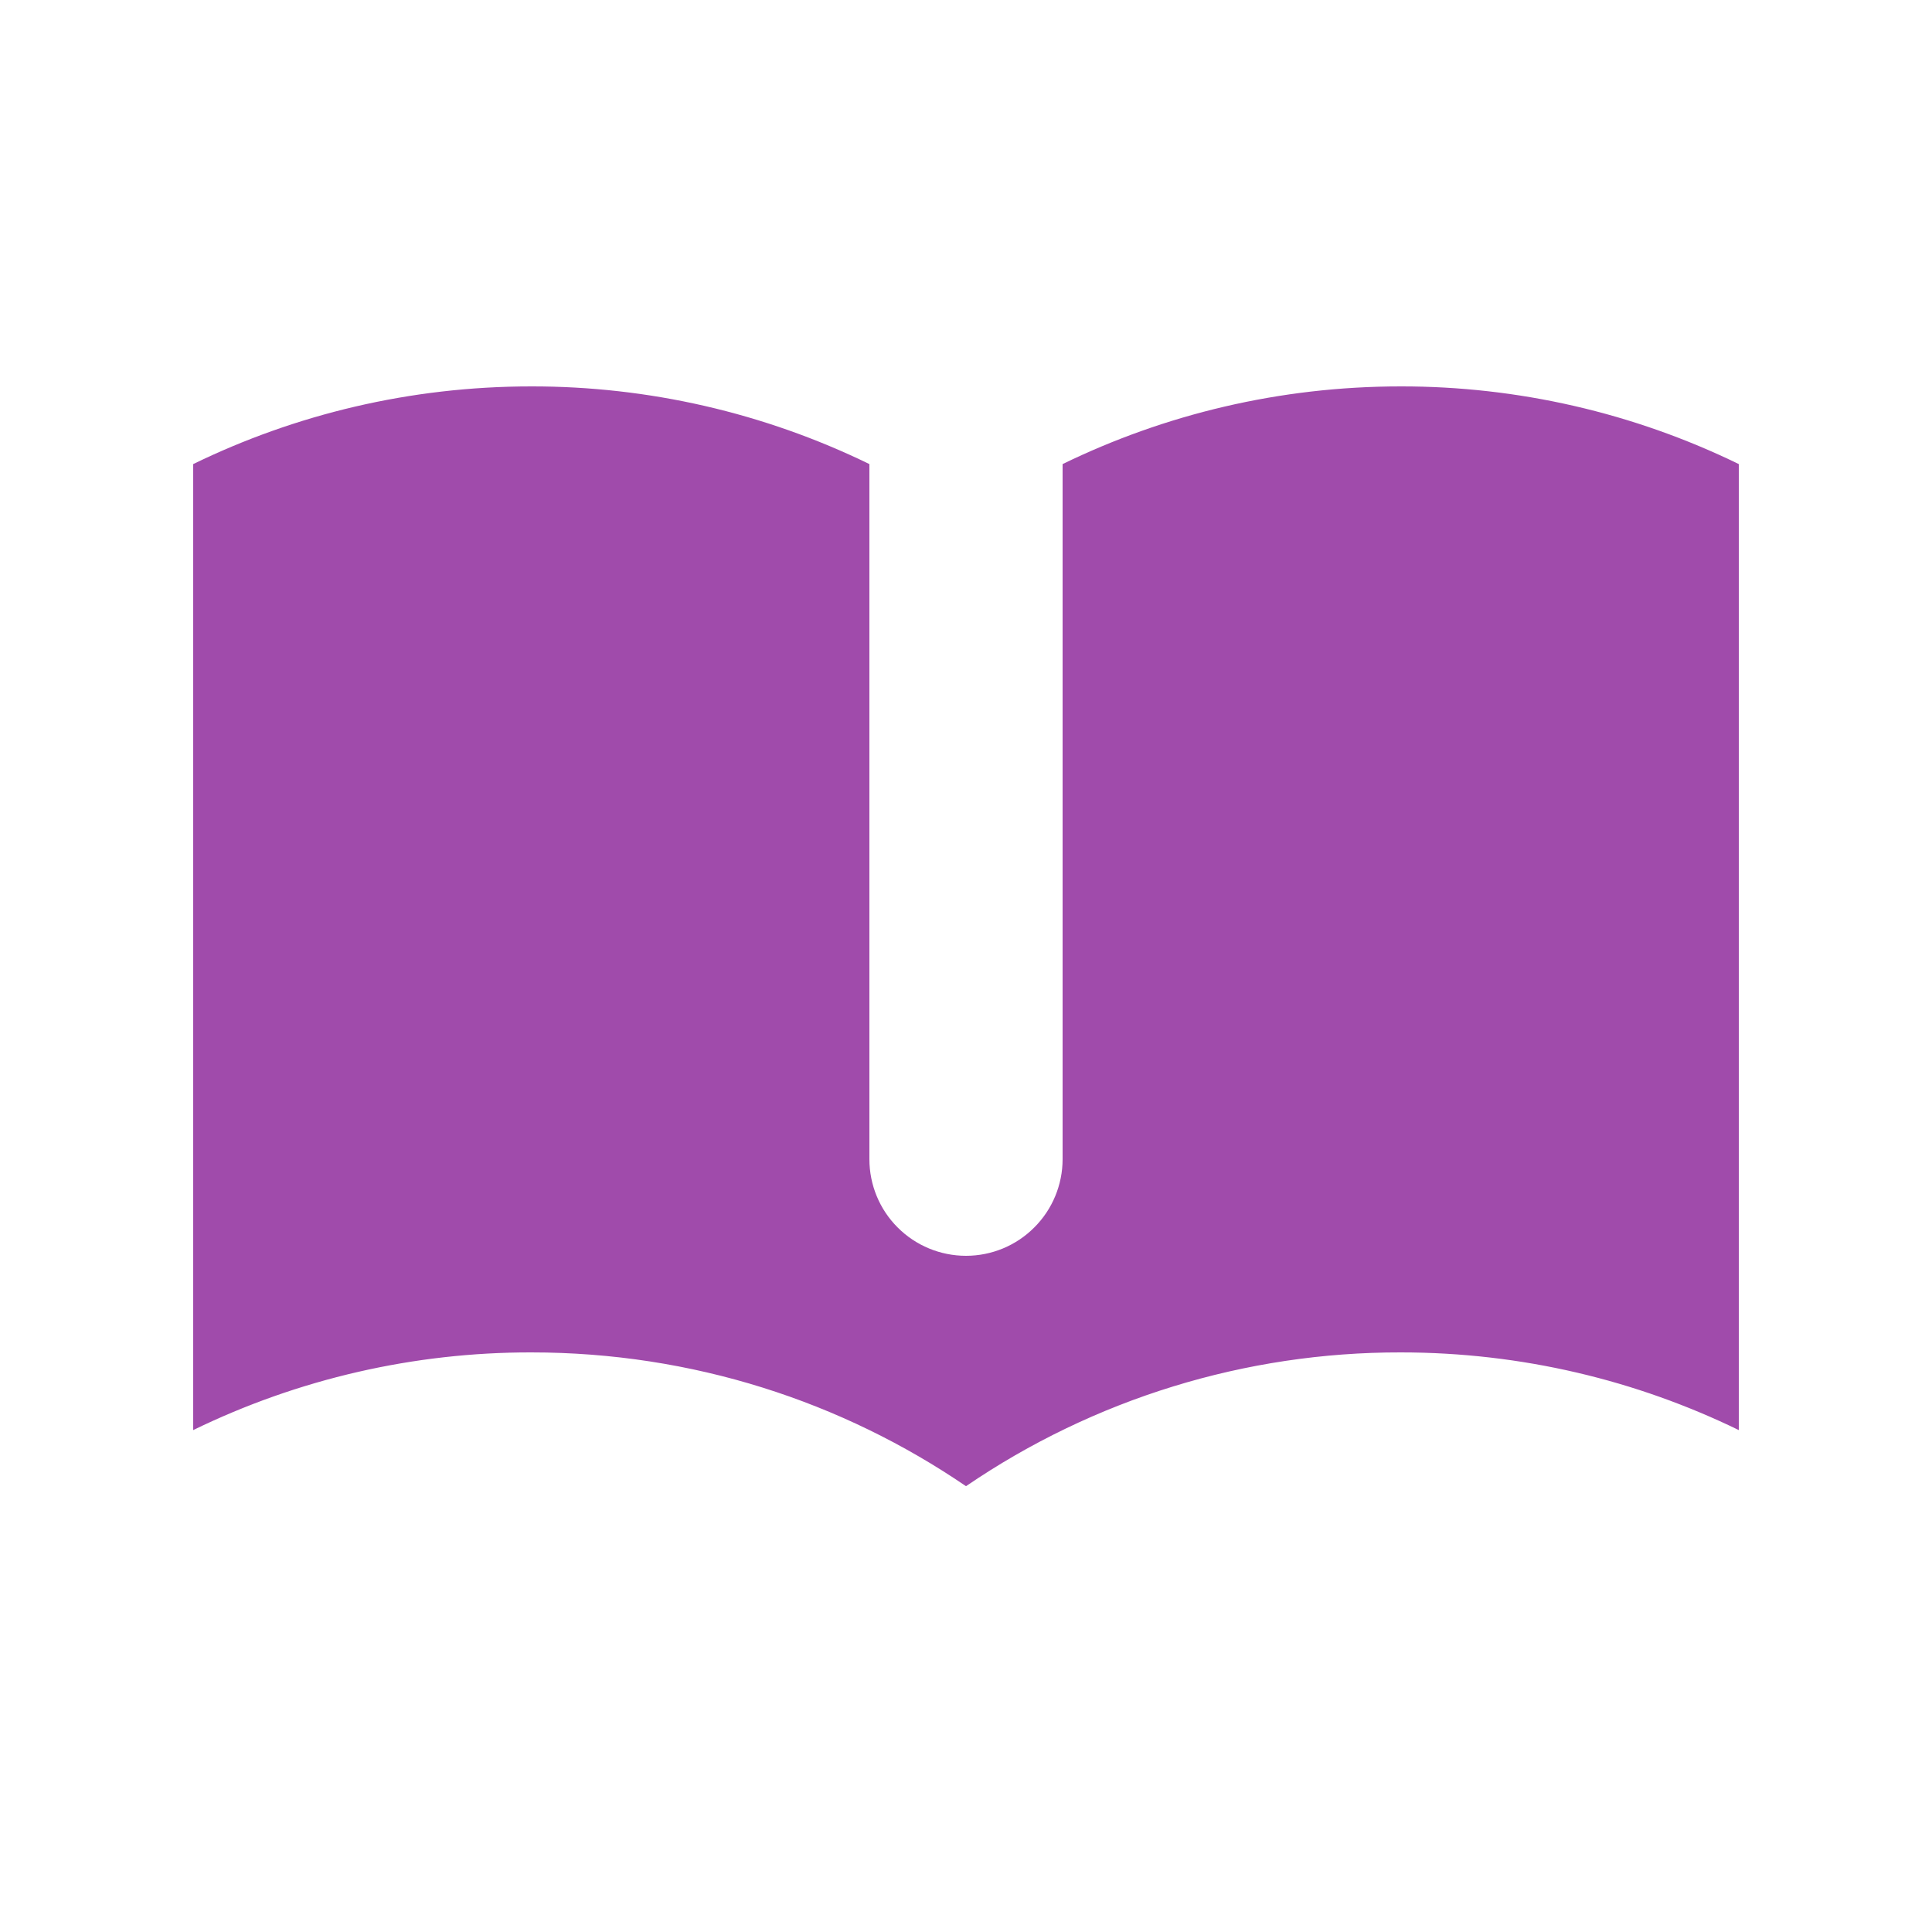 <svg width="24" height="24" viewBox="0 0 24 24" fill="none" xmlns="http://www.w3.org/2000/svg">
<path d="M10.8 5.765C9.492 5.128 8.055 4.798 6.6 4.8C5.094 4.8 3.668 5.148 2.4 5.765V17.765C3.708 17.128 5.145 16.798 6.6 16.8C8.603 16.8 10.461 17.412 12 18.462C13.591 17.376 15.473 16.797 17.4 16.8C18.906 16.8 20.331 17.148 21.6 17.765V5.765C20.292 5.128 18.855 4.798 17.4 4.8C15.894 4.8 14.468 5.148 13.2 5.765V14.4C13.2 14.718 13.073 15.024 12.848 15.248C12.623 15.474 12.318 15.6 12 15.6C11.682 15.6 11.376 15.474 11.151 15.248C10.926 15.024 10.8 14.718 10.8 14.4V5.765Z" fill="#A04BAB"/>
</svg>
